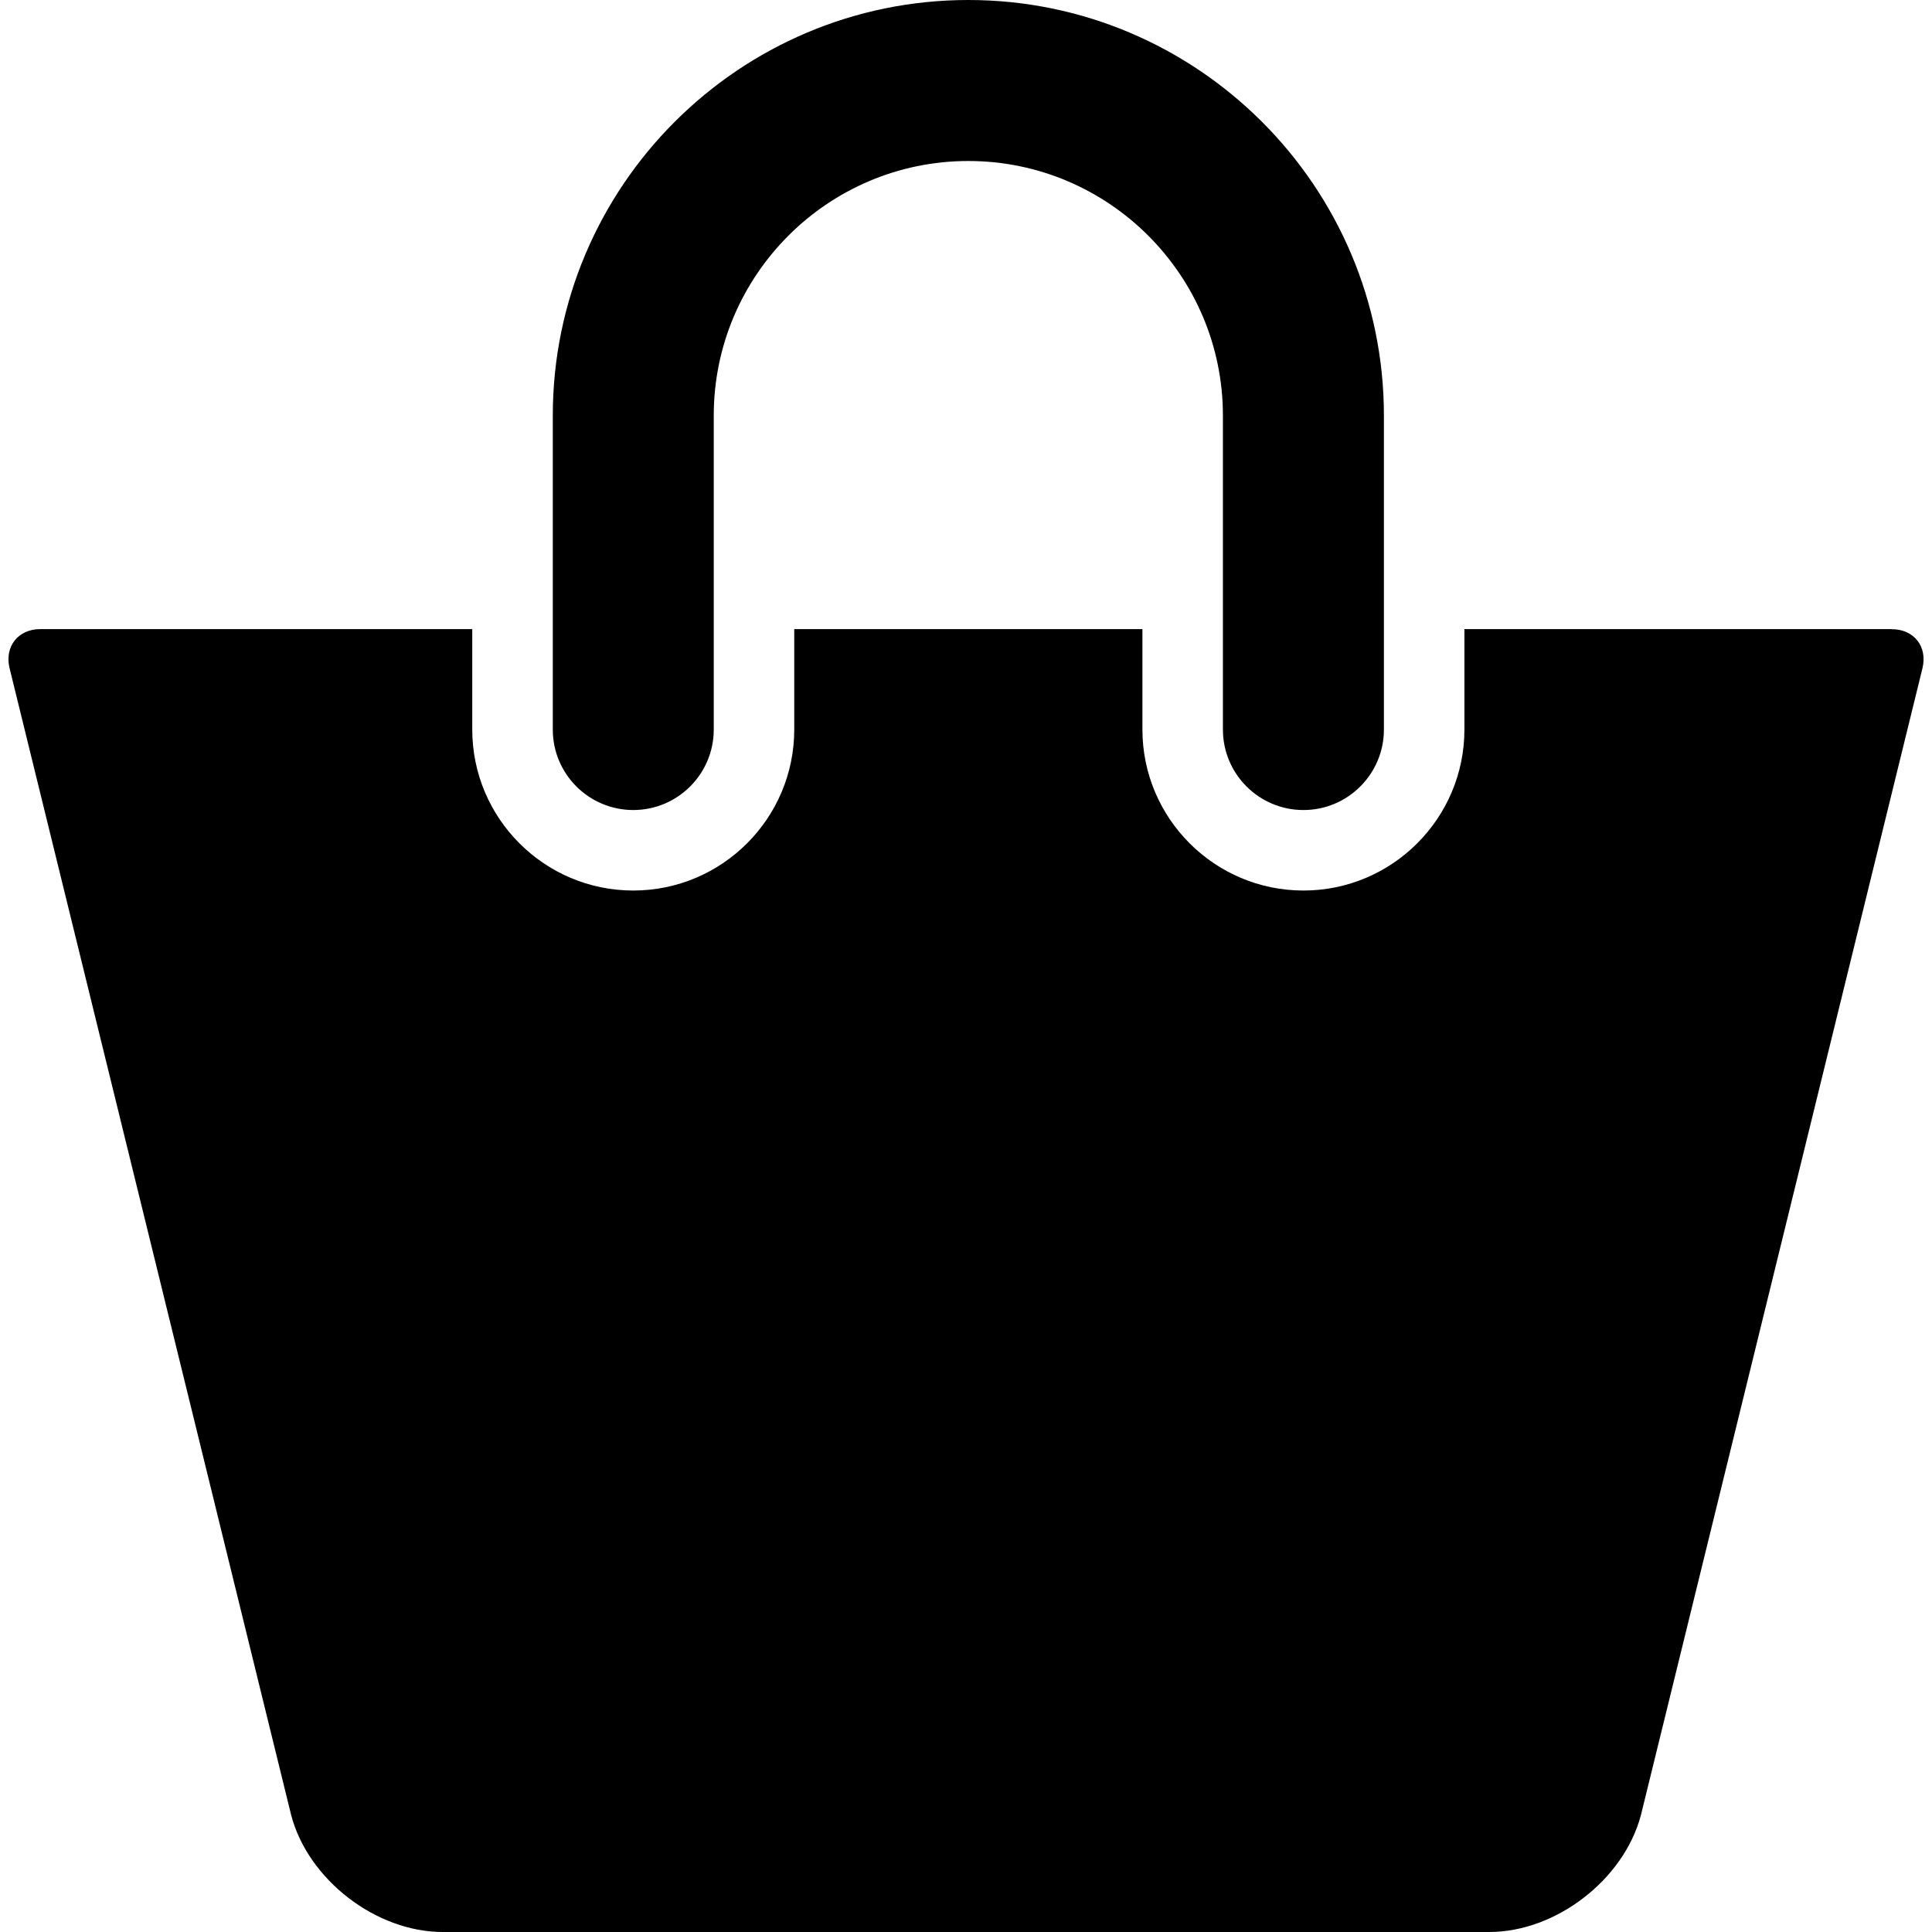 <svg xmlns="http://www.w3.org/2000/svg" viewBox="0 0 48 48"><path d="M15.733 20.125c1.104 0 2-.896 2-2v-7.8C17.733 6.838 20.57 4 24.058 4c3.487 0 6.325 2.838 6.325 6.325v7.8c0 1.104.896 2 2 2s2-.896 2-2v-7.8C34.383 4.632 29.75 0 24.058 0c-5.692 0-10.324 4.632-10.324 10.325v7.8c0 1.104.895 2 2 2z"/><path d="M47 15.63H36.383v2.495c0 2.206-1.794 4-4 4-2.205 0-4-1.794-4-4V15.63h-8.65v2.495c0 2.206-1.793 4-4 4s-4-1.794-4-4V15.63H1c-.552 0-.893.436-.762.972L7.235 45.1C7.658 46.702 9.343 48 11 48h26c1.658 0 3.342-1.3 3.767-2.9l6.996-28.498c.13-.537-.21-.97-.763-.97z"/></svg>